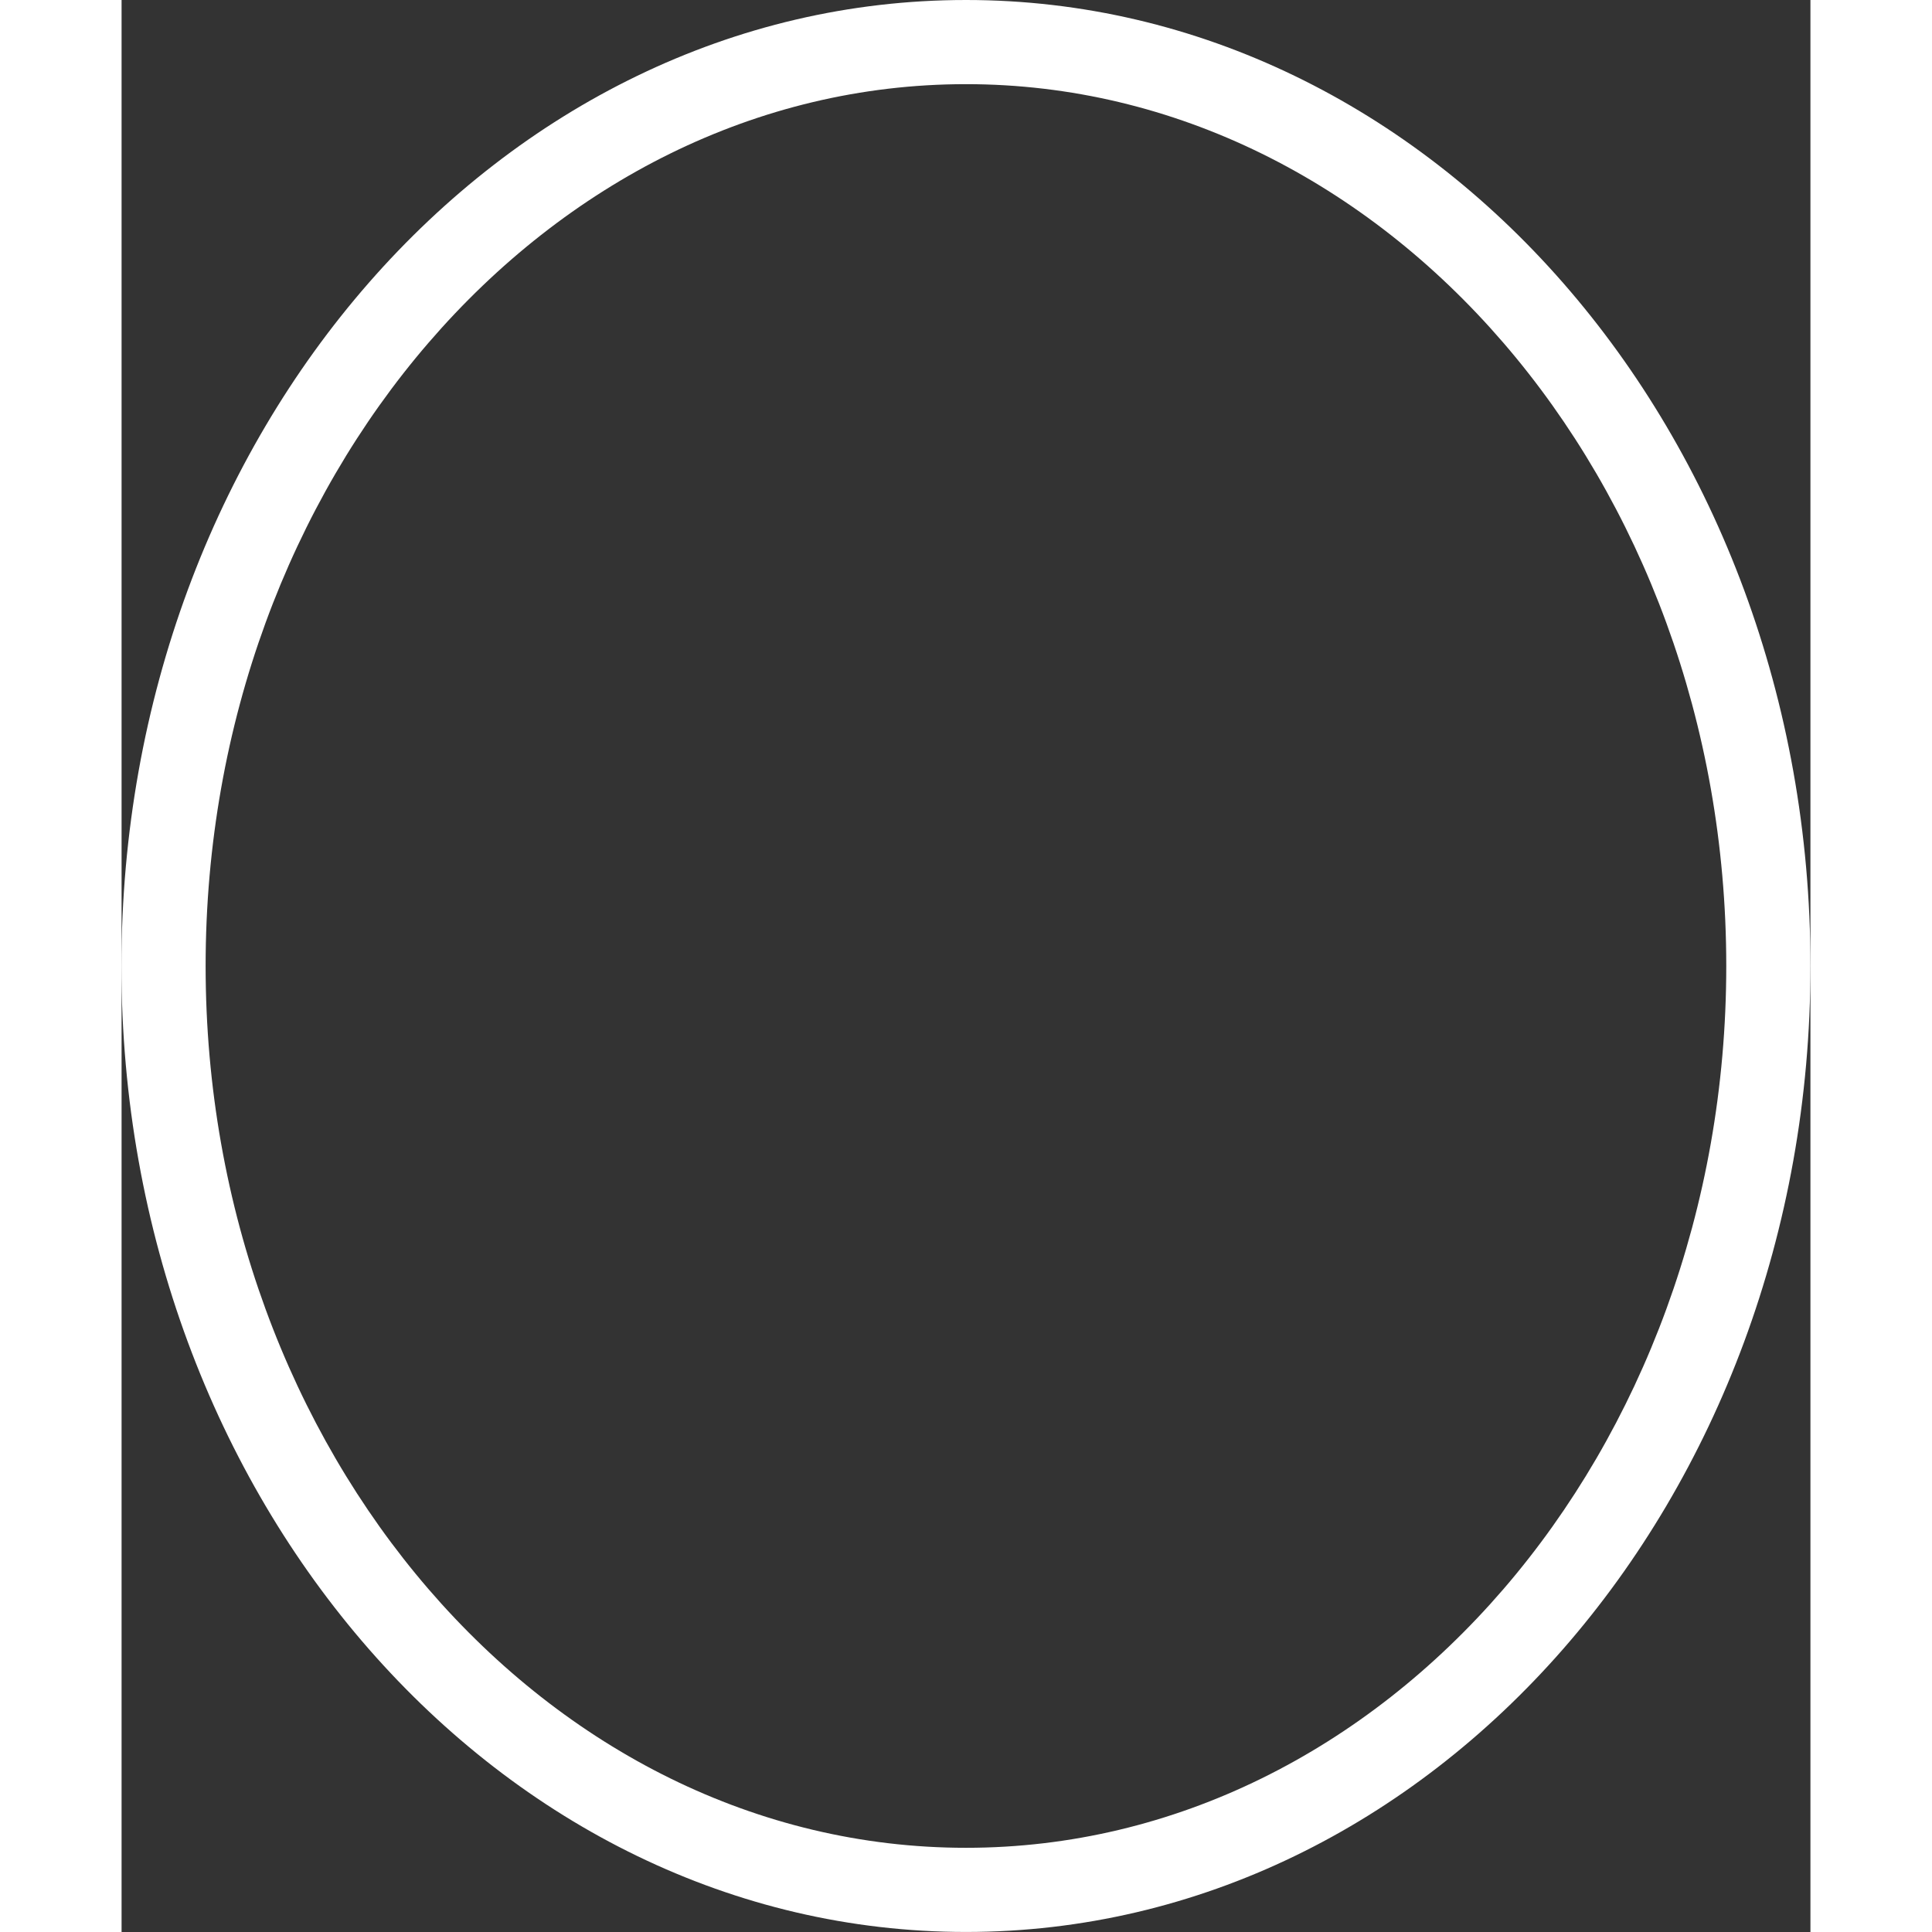 <svg id="Layer_30" data-name="Layer 30" xmlns="http://www.w3.org/2000/svg" viewBox="0 0 456.12 521.79" width="36px" height="36px">
  <rect x="0" y="0" width="456.12" height="521.79" fill="#333333" stroke="none"/>
  <defs>
    <style>.cls-1{fill:white;}</style>
  </defs>
  <title>BMA_Cell_Border</title>
  <path class="cls-1" d="M640.36,249.05c113.22,0,205.33,106.84,205.33,238.16S753.58,725.37,640.36,725.37,435,618.53,435,487.21s92.11-238.16,205.32-238.16m0-22.73c-126,0-228.06,116.8-228.06,260.89S514.41,748.1,640.36,748.1,868.43,631.3,868.43,487.21,766.32,226.32,640.36,226.32Z" transform="translate(-412.3 -226.32)"/>
</svg>
<!--<?xml version="1.0" encoding="UTF-8" standalone="no"?>
<svg width="36px" height="36px" viewBox="0 0 36 36" version="1.1" xmlns="http://www.w3.org/2000/svg" xmlns:xlink="http://www.w3.org/1999/xlink" xmlns:sketch="http://www.bohemiancoding.com/sketch/ns">
    --><!-- Generator: Sketch 3.1 (8751) - http://www.bohemiancoding.com/sketch --><!--
    <title>container-ON</title>
    <desc>Created with Sketch.</desc>
    <defs></defs>
    <g id="toolbar" stroke="none" stroke-width="1" fill="none" fill-rule="evenodd" sketch:type="MSPage">
        <g id="container-ON" sketch:type="MSArtboardGroup" fill="#FFFFFF">
            <path d="M19.247716,33.859234 C12.0361771,33.859234 6.16910552,26.7448726 6.16910552,18.0004102 C6.16910552,9.25512739 12.0361771,2.140766 19.247716,2.140766 C26.4584173,2.140766 32.3246512,9.25512739 32.3246512,18.0004102 C32.3246512,26.7448726 26.4584173,33.859234 19.247716,33.859234 M19.247716,0.5 C9.720845,0.5 2,8.33629843 2,18.0004102 C2,27.664522 9.720845,35.5 19.247716,35.5 C27.3940996,35.5 34,27.664522 34,18.0004102 C34,8.33629843 27.3940996,0.5 19.247716,0.5" id="container" sketch:type="MSShapeGroup"></path>
        </g>
    </g>
</svg>-->